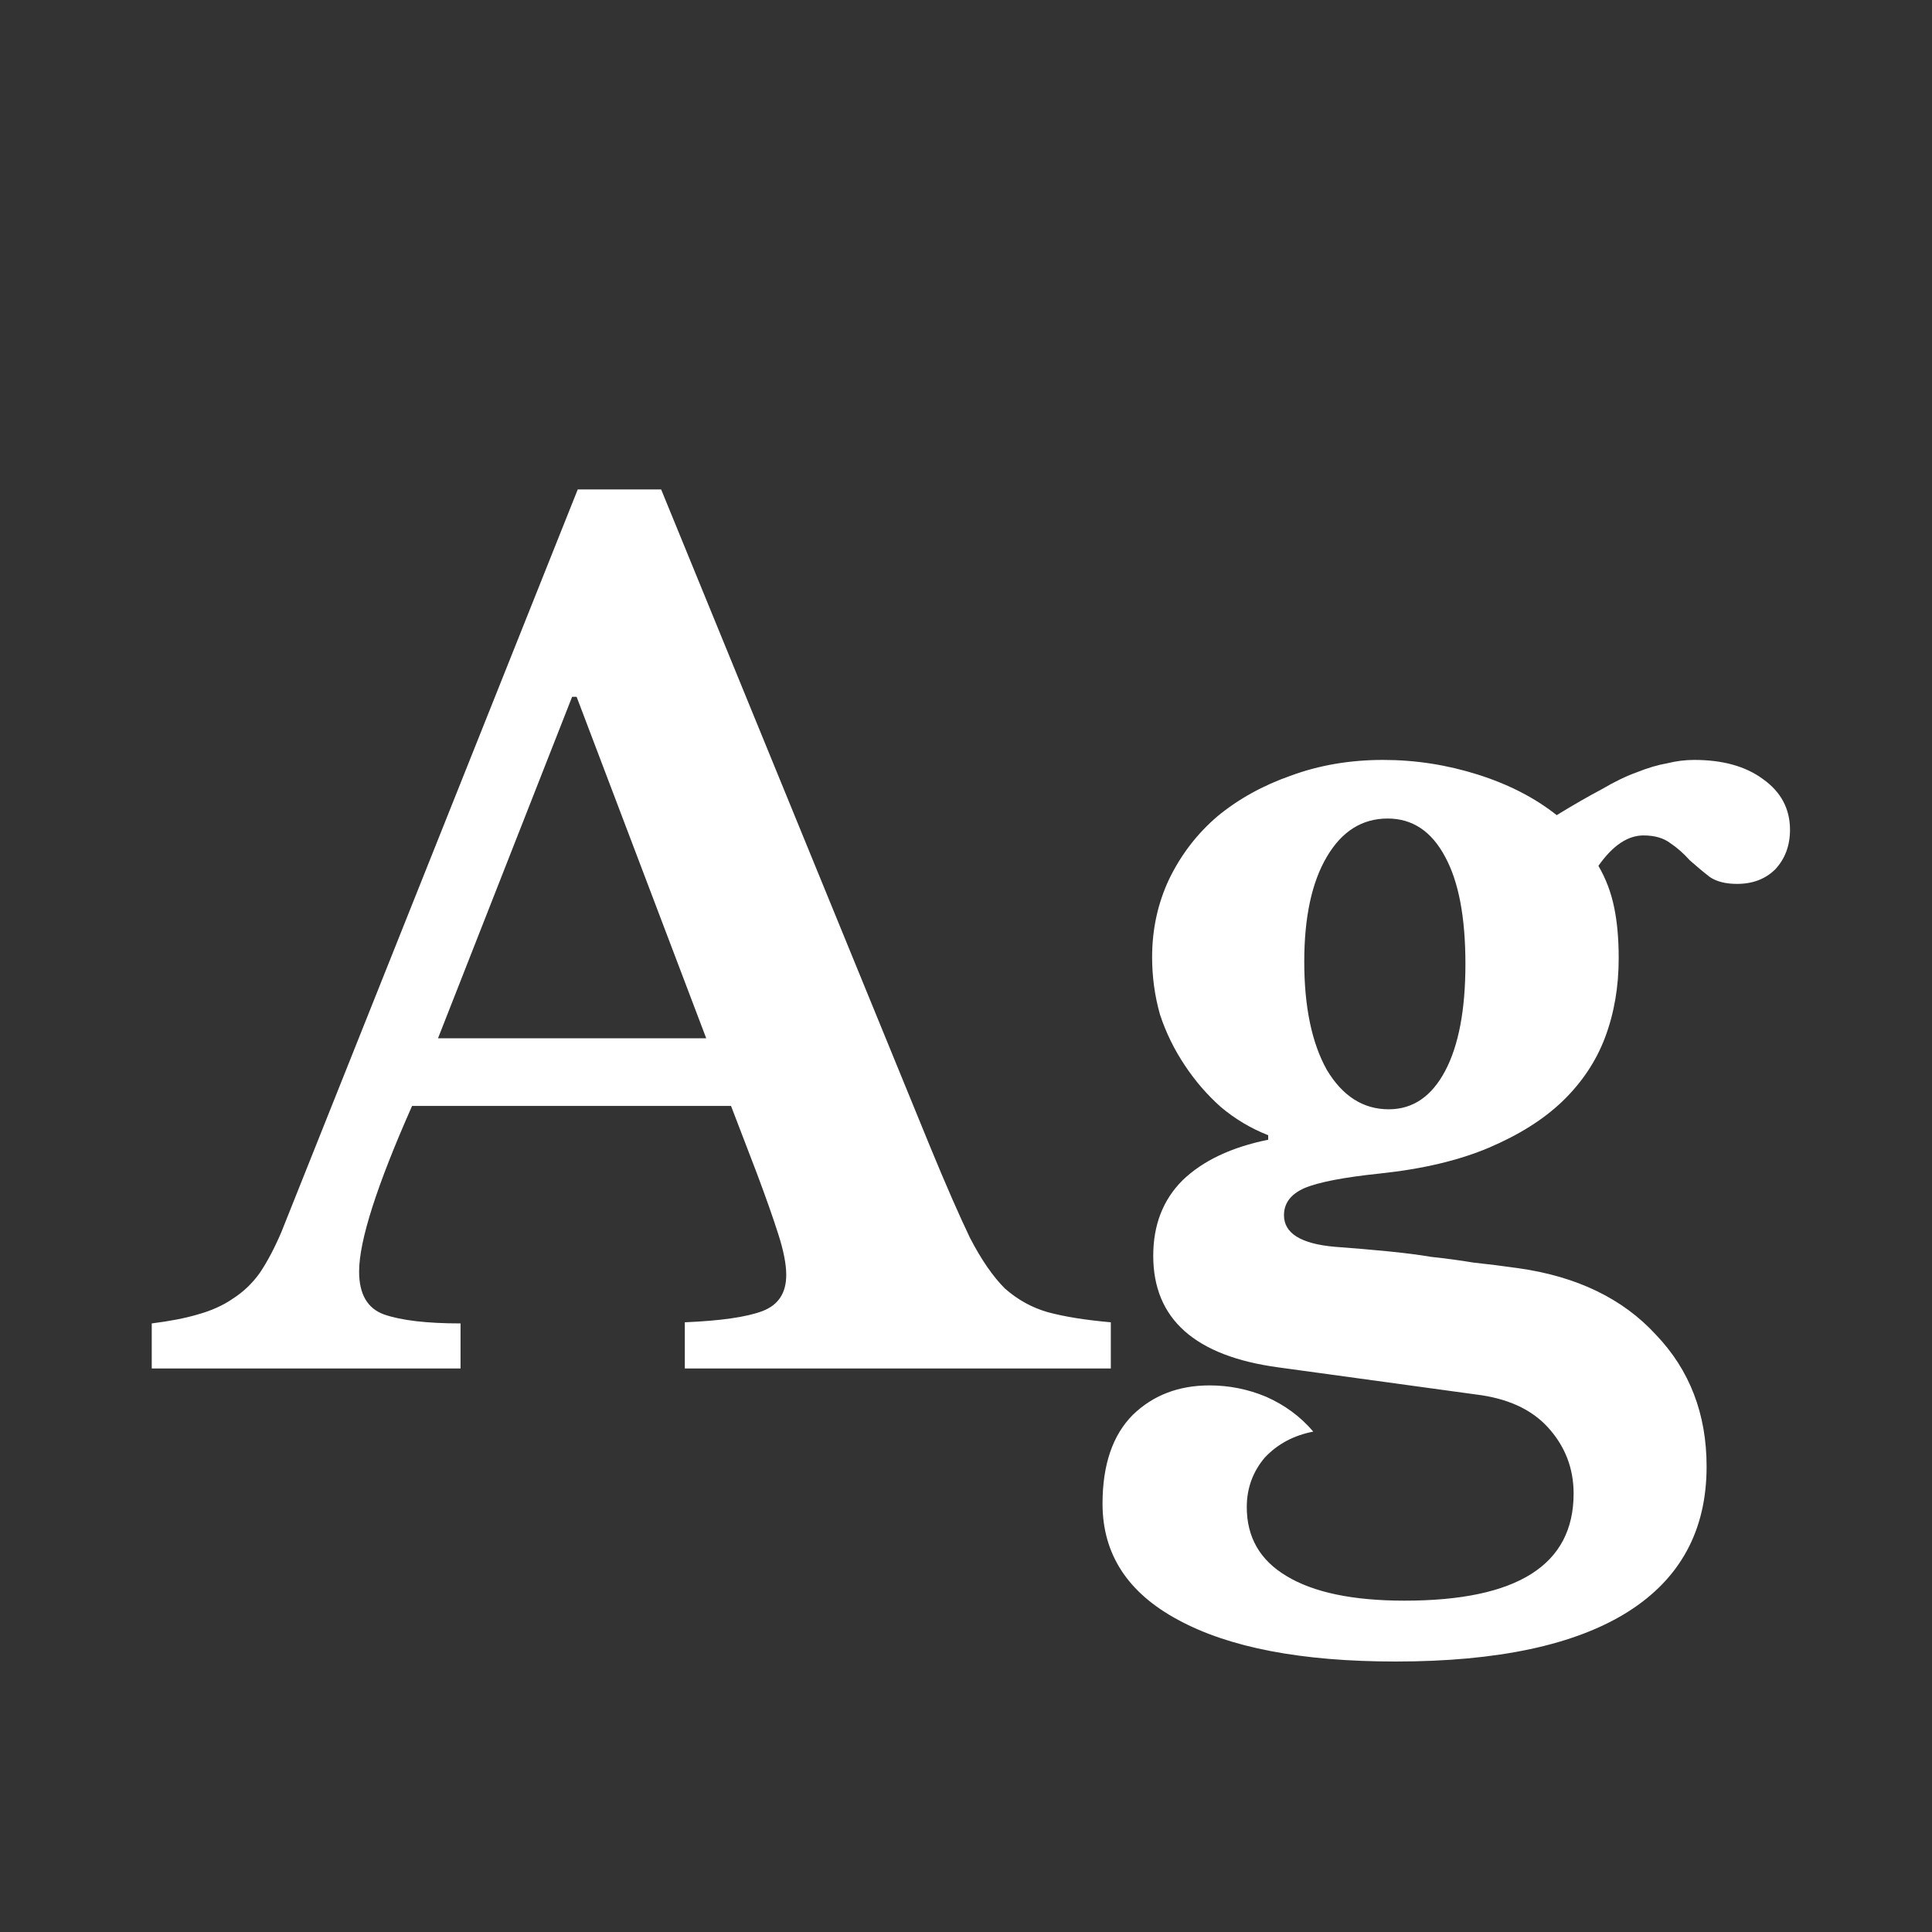 <svg width="24" height="24" viewBox="0 0 24 24" fill="none" xmlns="http://www.w3.org/2000/svg">
<rect x="0" y="0" width="24" height="24" fill="#333333" stroke="none"/>
<path d="M9.081 13.738H5.119C4.681 14.727 4.461 15.413 4.461 15.796C4.461 16.076 4.564 16.253 4.769 16.328C4.984 16.403 5.301 16.44 5.721 16.44V17H1.885V16.44C2.109 16.412 2.301 16.375 2.459 16.328C2.627 16.281 2.772 16.216 2.893 16.132C3.024 16.048 3.136 15.941 3.229 15.81C3.323 15.67 3.411 15.502 3.495 15.306L7.177 6.08H8.213L11.559 14.256C11.755 14.732 11.919 15.105 12.049 15.376C12.189 15.647 12.334 15.857 12.483 16.006C12.642 16.146 12.819 16.244 13.015 16.3C13.221 16.356 13.482 16.398 13.799 16.426V17H8.507V16.426C8.955 16.407 9.277 16.361 9.473 16.286C9.669 16.211 9.767 16.062 9.767 15.838C9.767 15.707 9.735 15.539 9.669 15.334C9.604 15.129 9.515 14.877 9.403 14.578L9.081 13.738ZM5.441 12.898H8.773L7.163 8.656H7.107L5.441 12.898ZM16.58 15.488C16.832 15.507 17.051 15.525 17.238 15.544C17.434 15.563 17.616 15.586 17.784 15.614C17.961 15.633 18.134 15.656 18.302 15.684C18.479 15.703 18.666 15.726 18.862 15.754C19.59 15.857 20.159 16.132 20.57 16.58C20.99 17.019 21.2 17.565 21.2 18.218C21.2 19.011 20.873 19.613 20.22 20.024C19.566 20.435 18.605 20.64 17.336 20.64C16.169 20.64 15.268 20.467 14.634 20.122C14.008 19.786 13.696 19.305 13.696 18.68C13.696 18.195 13.822 17.826 14.074 17.574C14.326 17.331 14.643 17.21 15.026 17.21C15.268 17.21 15.502 17.257 15.726 17.35C15.959 17.453 16.155 17.597 16.314 17.784C16.071 17.831 15.87 17.938 15.712 18.106C15.562 18.283 15.488 18.489 15.488 18.722C15.488 19.095 15.651 19.38 15.978 19.576C16.314 19.781 16.804 19.884 17.448 19.884C18.848 19.884 19.548 19.441 19.548 18.554C19.548 18.237 19.44 17.961 19.226 17.728C19.02 17.504 18.722 17.369 18.33 17.322L15.88 16.986C14.844 16.846 14.326 16.384 14.326 15.6C14.326 15.217 14.447 14.905 14.69 14.662C14.942 14.419 15.296 14.251 15.754 14.158V14.102C15.539 14.018 15.343 13.901 15.166 13.752C14.998 13.603 14.848 13.43 14.718 13.234C14.587 13.038 14.484 12.828 14.41 12.604C14.344 12.371 14.312 12.133 14.312 11.89C14.312 11.545 14.382 11.223 14.522 10.924C14.671 10.616 14.872 10.355 15.124 10.14C15.385 9.925 15.688 9.757 16.034 9.636C16.388 9.505 16.771 9.44 17.182 9.44C17.583 9.44 17.975 9.501 18.358 9.622C18.74 9.743 19.067 9.911 19.338 10.126C19.552 9.995 19.739 9.888 19.898 9.804C20.056 9.711 20.201 9.641 20.332 9.594C20.472 9.538 20.598 9.501 20.71 9.482C20.822 9.454 20.934 9.44 21.046 9.44C21.4 9.44 21.685 9.519 21.9 9.678C22.124 9.837 22.236 10.047 22.236 10.308C22.236 10.504 22.175 10.667 22.054 10.798C21.932 10.919 21.774 10.98 21.578 10.98C21.438 10.98 21.326 10.952 21.242 10.896C21.158 10.831 21.074 10.761 20.99 10.686C20.915 10.602 20.836 10.532 20.752 10.476C20.668 10.411 20.556 10.378 20.416 10.378C20.22 10.378 20.033 10.504 19.856 10.756C19.949 10.915 20.014 11.087 20.052 11.274C20.089 11.451 20.108 11.661 20.108 11.904C20.108 12.259 20.052 12.585 19.94 12.884C19.828 13.183 19.65 13.449 19.408 13.682C19.174 13.906 18.871 14.097 18.498 14.256C18.124 14.415 17.672 14.522 17.14 14.578C16.692 14.625 16.379 14.685 16.202 14.76C16.034 14.835 15.95 14.947 15.95 15.096C15.95 15.32 16.16 15.451 16.58 15.488ZM17.252 13.78C17.55 13.78 17.784 13.621 17.952 13.304C18.12 12.987 18.204 12.543 18.204 11.974C18.204 11.395 18.12 10.952 17.952 10.644C17.784 10.327 17.546 10.168 17.238 10.168C16.92 10.168 16.668 10.327 16.482 10.644C16.295 10.961 16.202 11.395 16.202 11.946C16.202 12.506 16.295 12.954 16.482 13.29C16.678 13.617 16.934 13.78 17.252 13.78Z" fill="white"/>
</svg>
